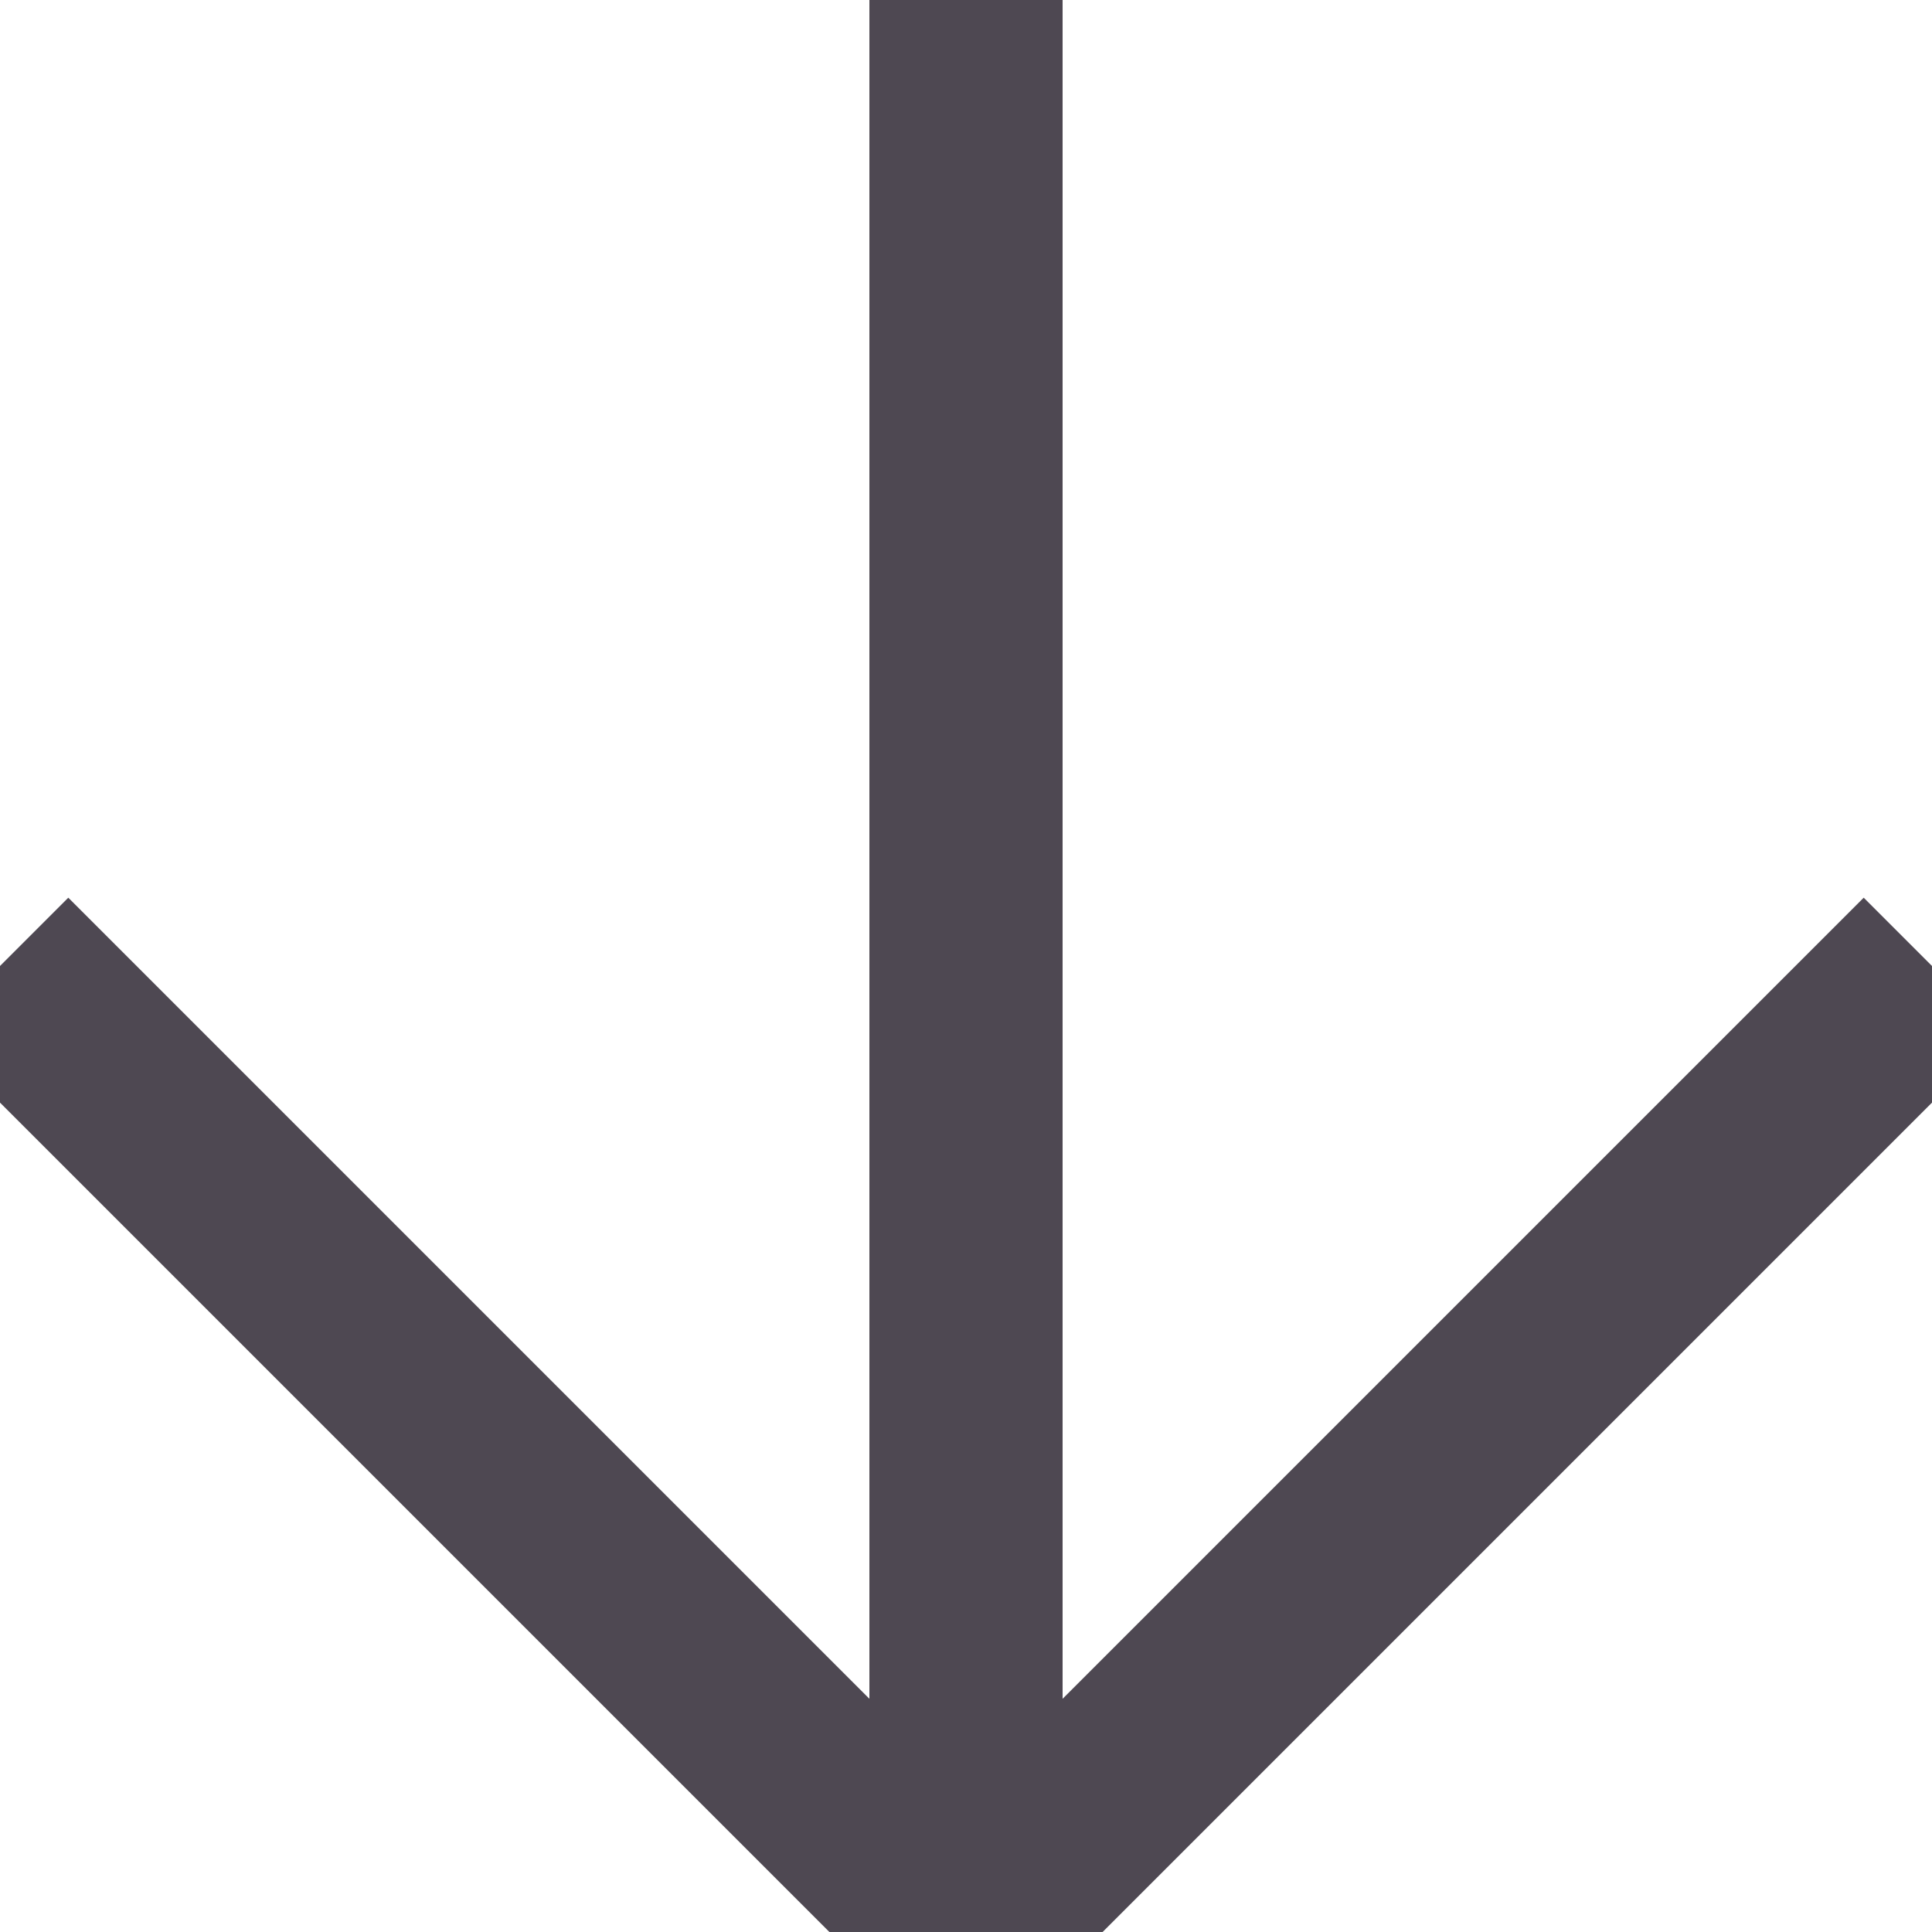 <?xml version="1.0" encoding="utf-8"?>
<!-- Generator: Adobe Illustrator 19.0.0, SVG Export Plug-In . SVG Version: 6.00 Build 0)  -->
<svg version="1.1" id="Layer_1" zoomAndPan="disable"
	 xmlns="http://www.w3.org/2000/svg" xmlns:xlink="http://www.w3.org/1999/xlink" x="0px" y="0px" viewBox="-290 382 30 30"
	 style="enable-background:new -290 382 30 30;" xml:space="preserve">
<style type="text/css">
	.st0{fill:none;stroke:#4E4852;stroke-width:3;}
</style>
<line class="st0" x1="-290" y1="397" x2="-275" y2="412"/>
<line class="st0" x1="-260" y1="397" x2="-275" y2="412"/>
<line class="st0" x1="-275" y1="412" x2="-275" y2="382"/>
</svg>
